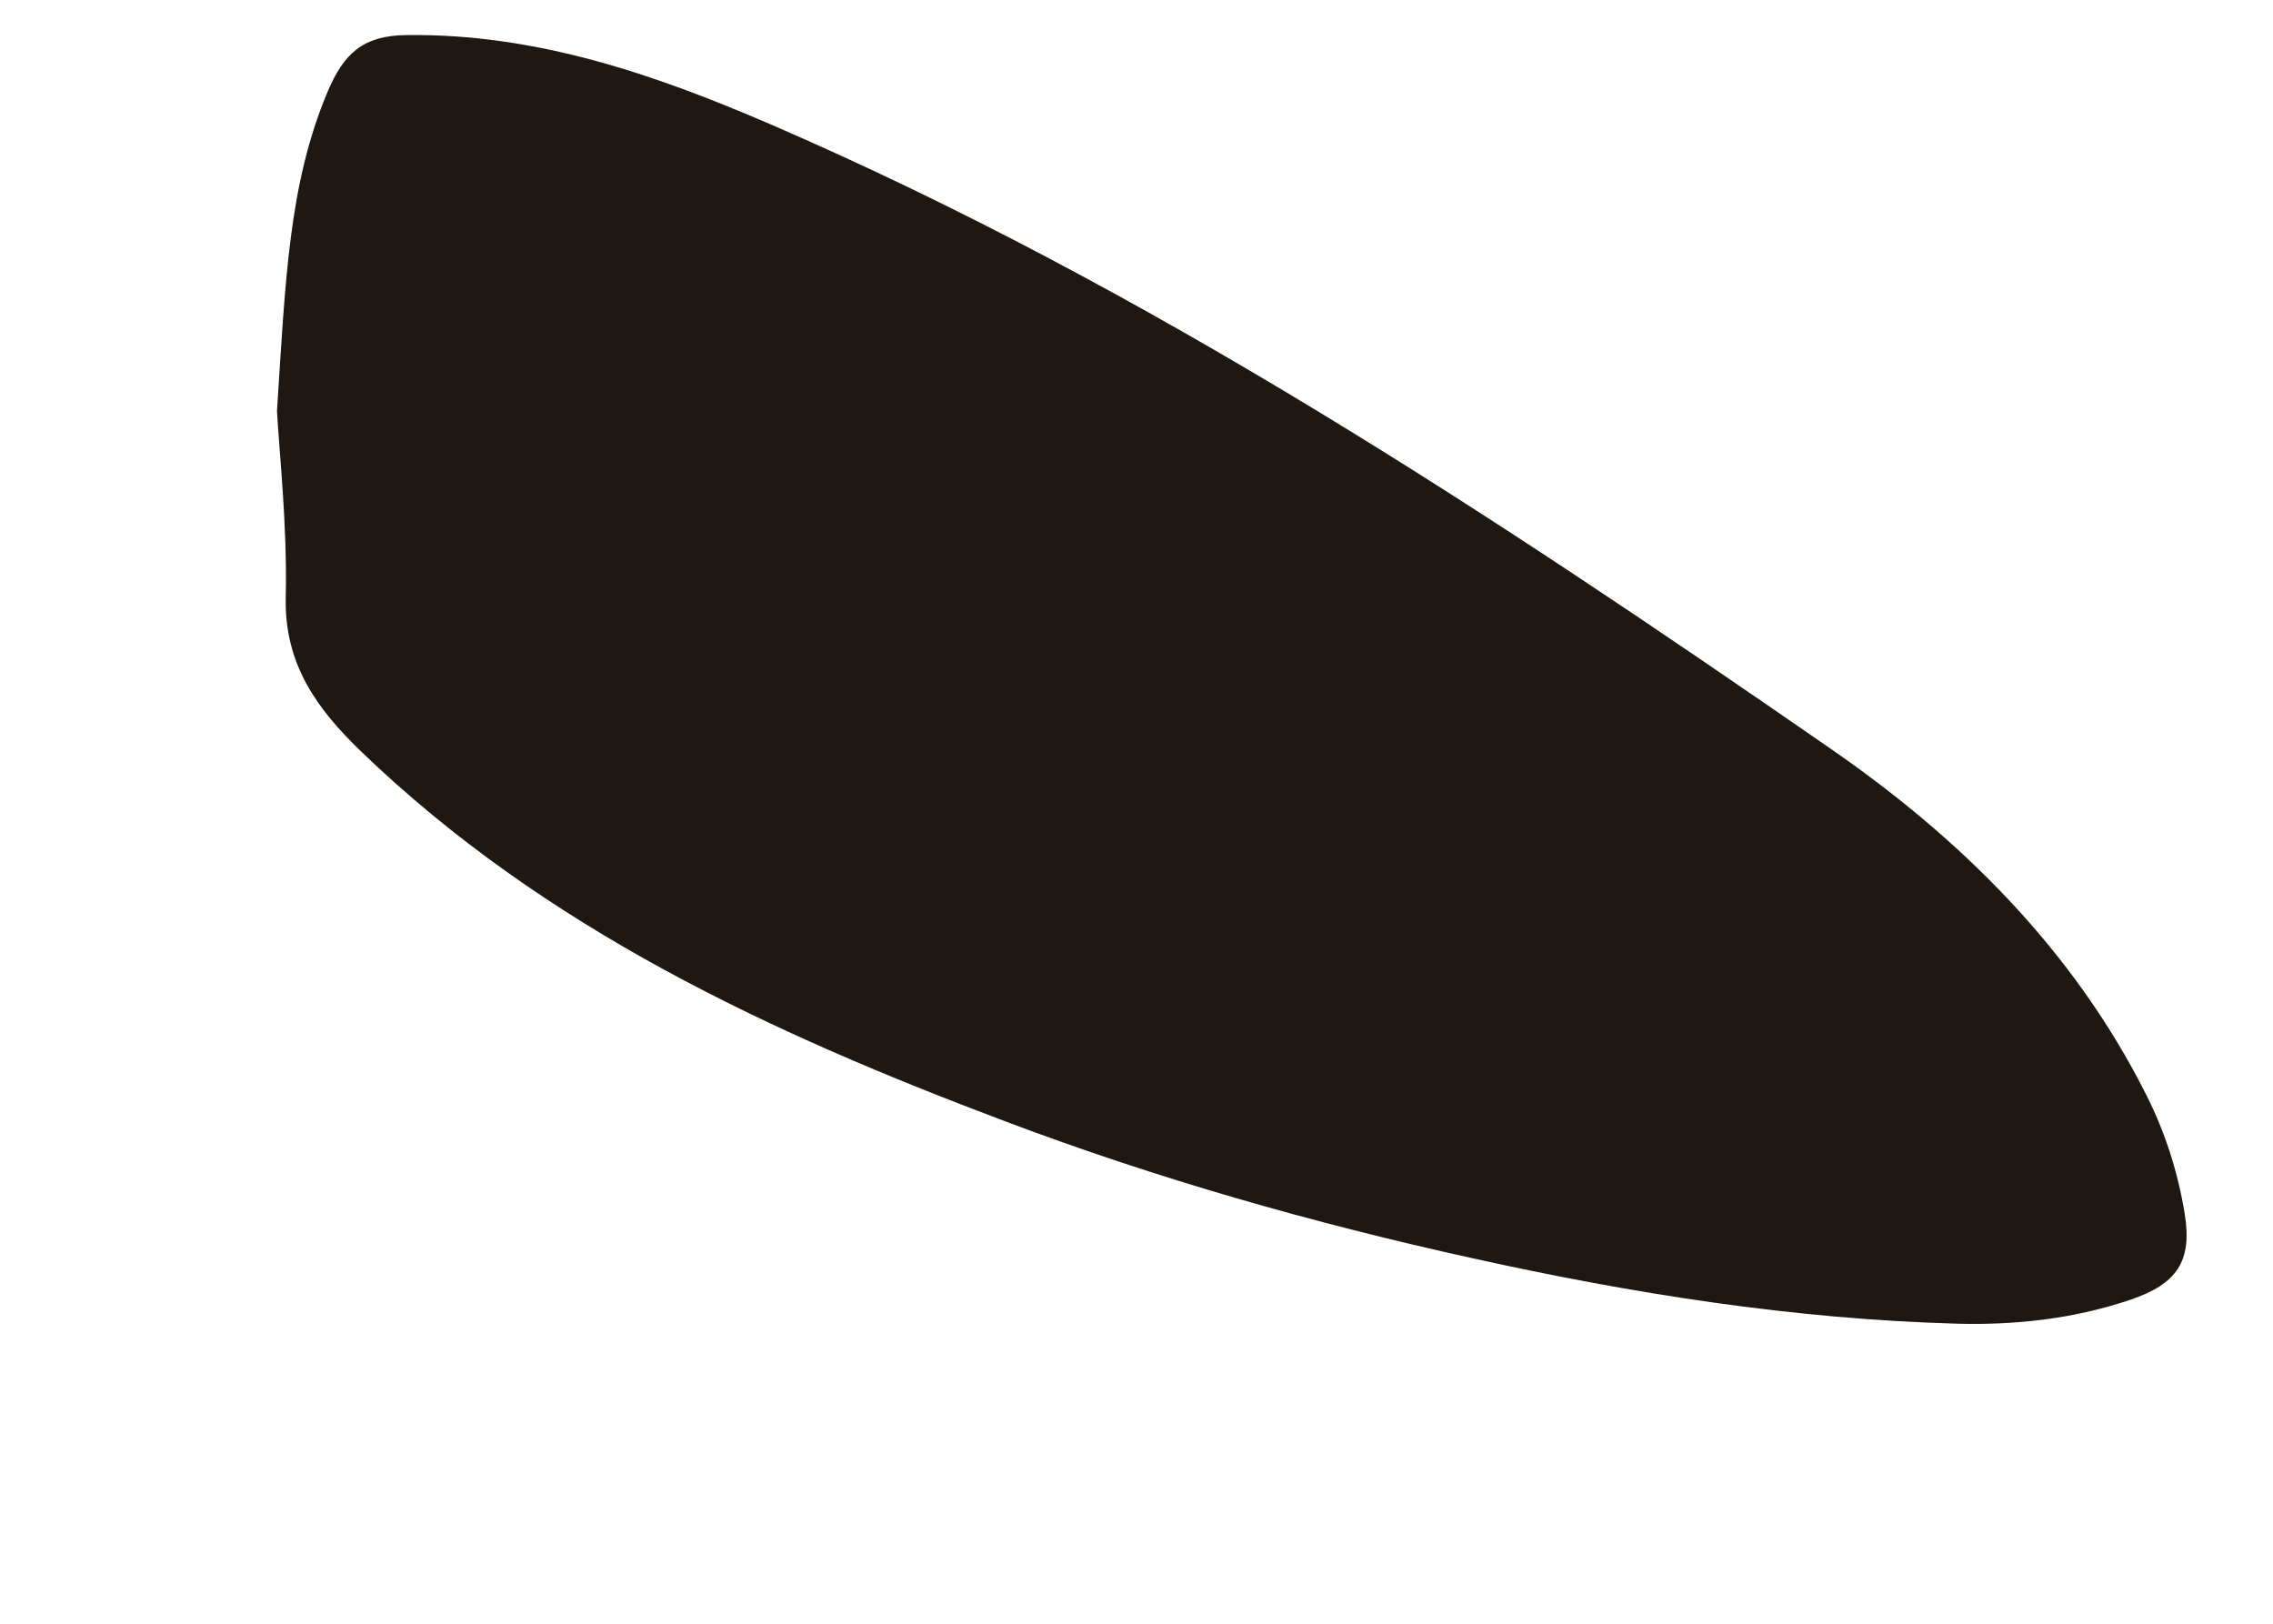 <?xml version="1.0" encoding="UTF-8" standalone="no"?><svg width='7' height='5' viewBox='0 0 7 5' fill='none' xmlns='http://www.w3.org/2000/svg'>
<path d='M0.853 1.265C0.879 0.871 0.888 0.567 1.01 0.28C1.059 0.165 1.118 0.109 1.253 0.108C1.651 0.103 2.016 0.229 2.371 0.382C3.538 0.886 4.594 1.583 5.634 2.303C6.037 2.581 6.385 2.924 6.61 3.372C6.668 3.487 6.707 3.609 6.728 3.737C6.752 3.883 6.705 3.954 6.559 4.003C6.386 4.061 6.207 4.081 6.027 4.076C5.524 4.062 5.029 3.984 4.537 3.875C4.046 3.767 3.565 3.63 3.096 3.453C2.373 3.181 1.678 2.859 1.112 2.314C0.975 2.182 0.875 2.044 0.88 1.838C0.885 1.617 0.86 1.395 0.853 1.265Z' fill='#1F1712'/>
</svg>
